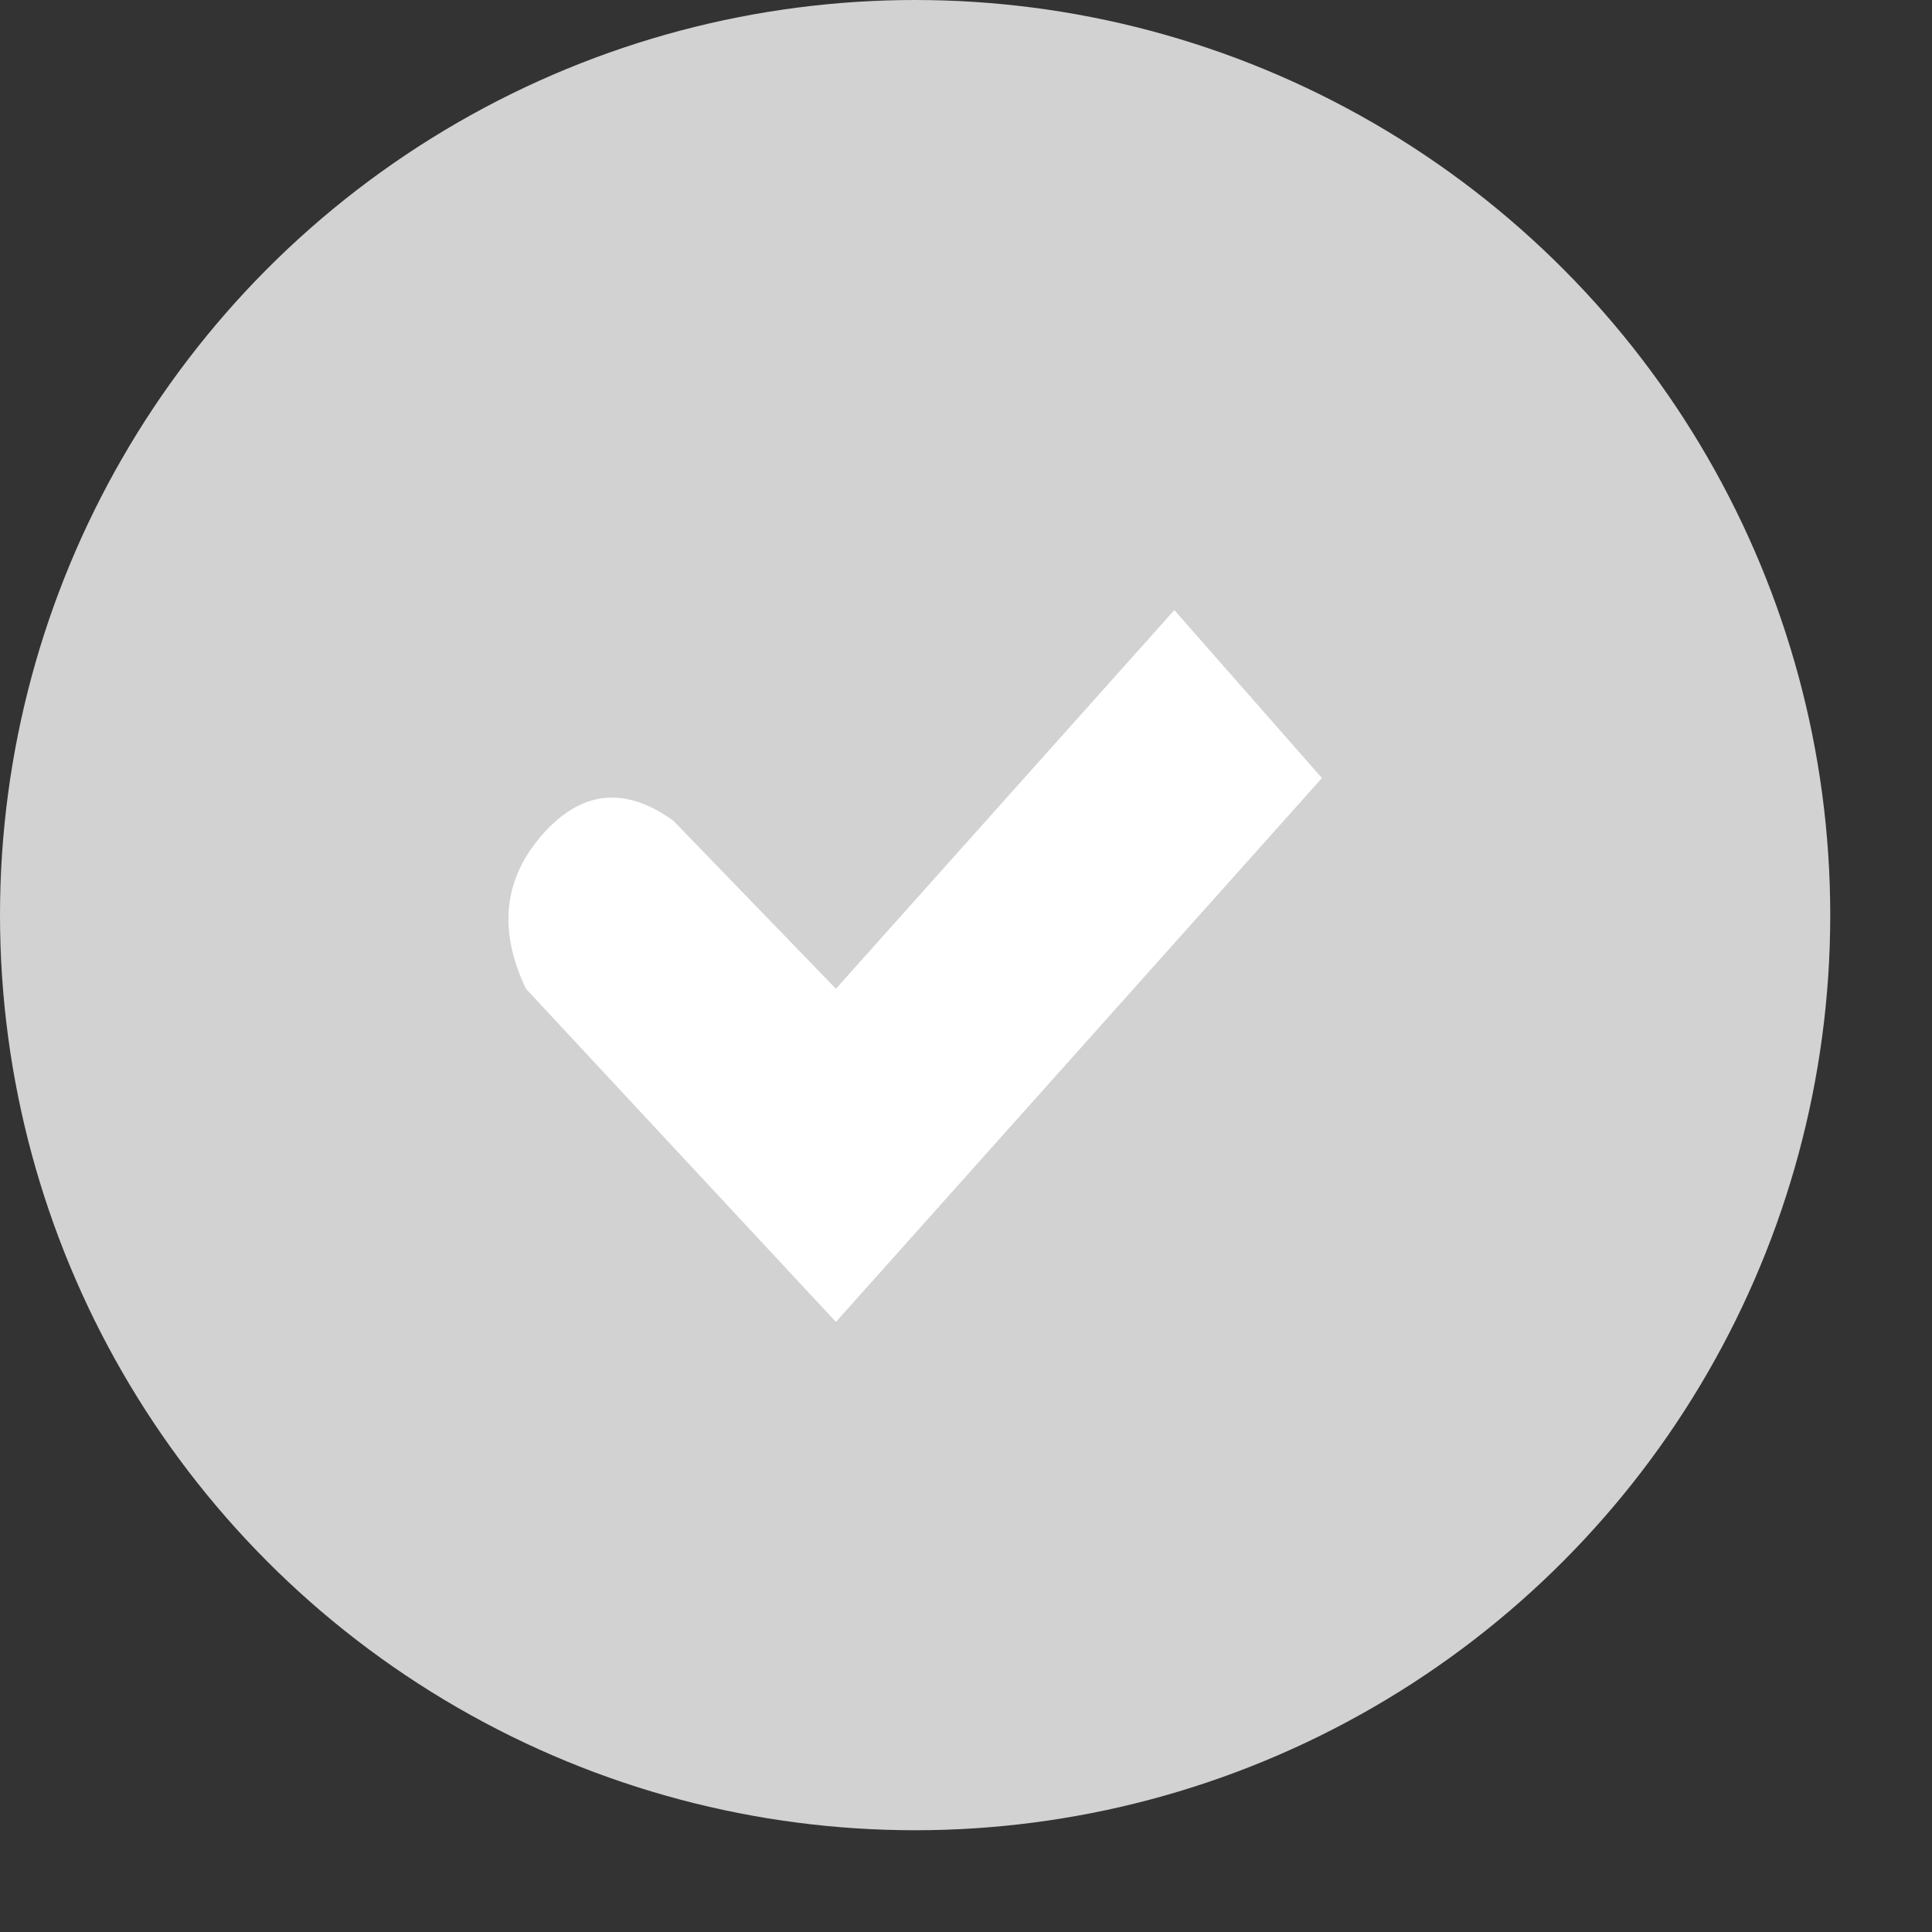 <?xml version="1.0" encoding="UTF-8"?>
<svg width="18px" height="18px" viewBox="0 0 18 18" version="1.1" xmlns="http://www.w3.org/2000/svg" xmlns:xlink="http://www.w3.org/1999/xlink">
    <rect x="0" y="0" width="18" height="18" fill="#333333" stroke="none"/>
    <title>Check verde Copy 4</title>
    <g id="02-Portada" stroke="none" stroke-width="1" fill="none" fill-rule="evenodd">
        <g id="02-Desktop-1440" transform="translate(-293, -1325)">
            <g id="Group-21" transform="translate(239, 931)">
                <g id="Group-15" transform="translate(54, 227)">
                    <g id="Group-7" transform="translate(0, 167)">
                        <circle id="Oval" fill="#D2D2D2" cx="8.526" cy="8.526" r="8.526"></circle>
                        <path d="M7.788,9.212 L10.941,5.684 L12.316,7.249 L7.788,12.316 L4.9,9.212 C4.64,8.667 4.691,8.188 5.053,7.776 C5.416,7.364 5.823,7.321 6.274,7.647 L7.788,9.212 Z" id="Path" fill="#FFFFFF"></path>
                    </g>
                </g>
            </g>
        </g>
    </g>
</svg>